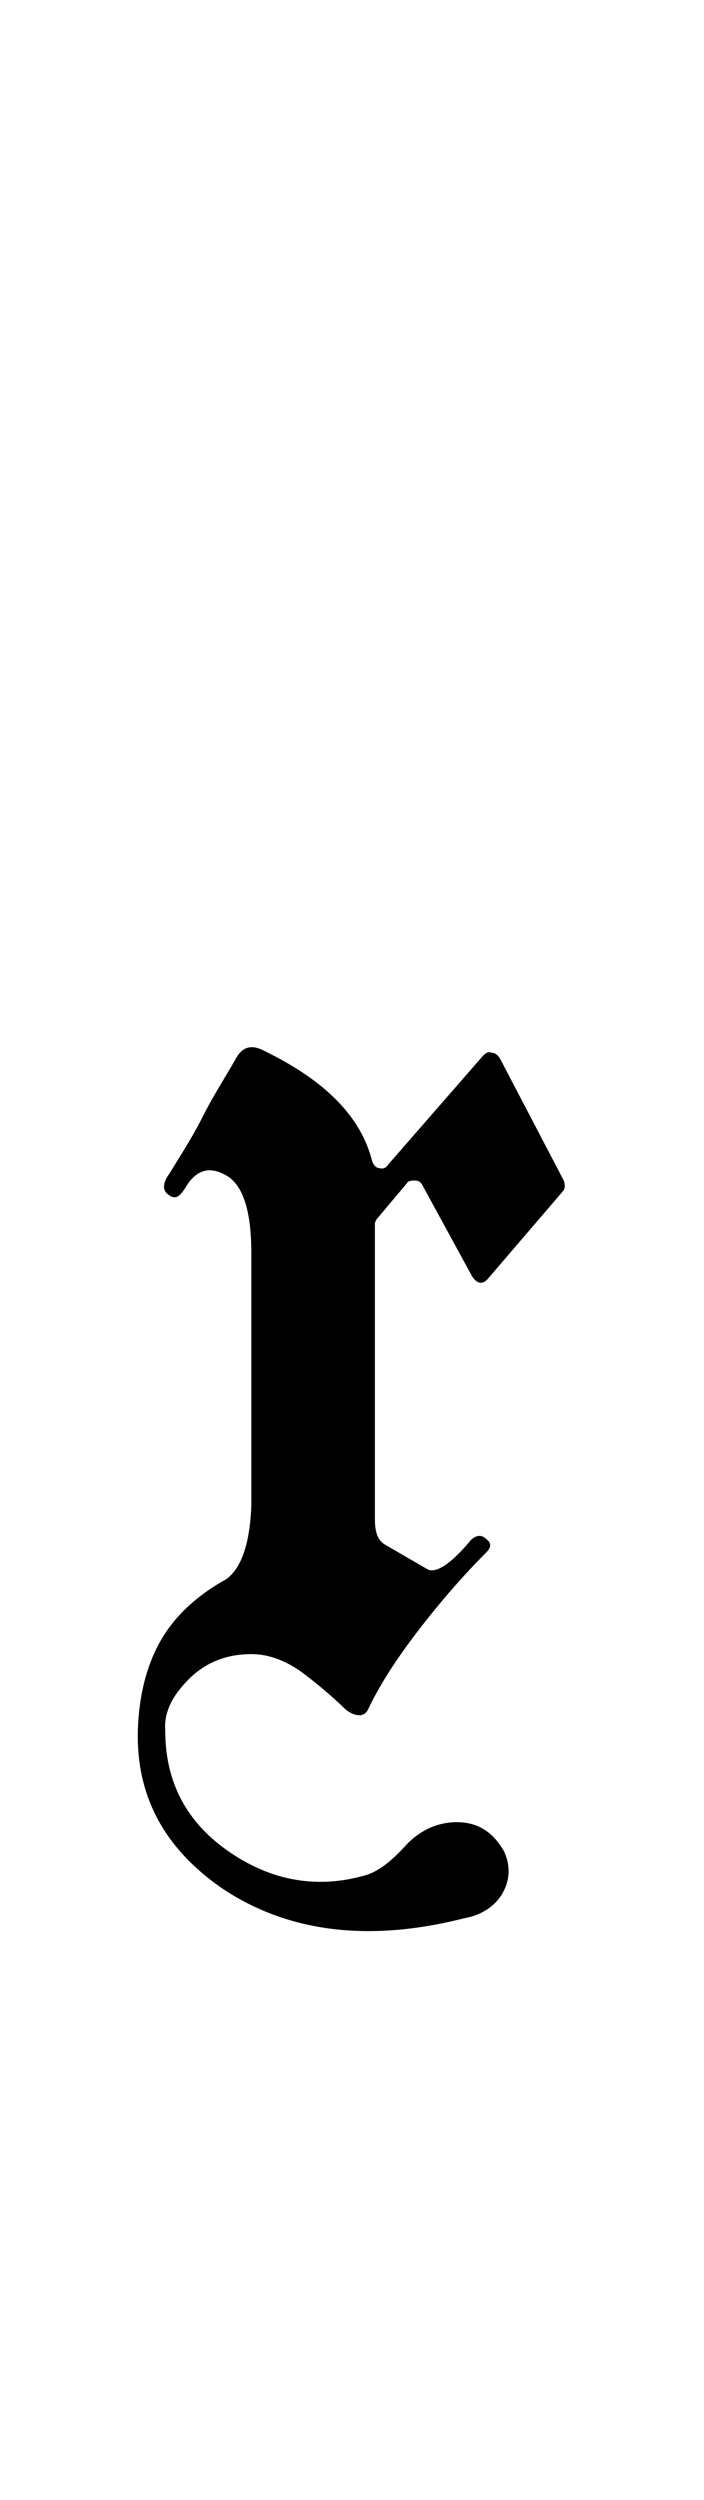 <?xml version="1.0" encoding="utf-8"?>
<!-- Generator: Adobe Illustrator 22.1.0, SVG Export Plug-In . SVG Version: 6.00 Build 0)  -->
<svg version="1.1" xmlns="http://www.w3.org/2000/svg" xmlns:xlink="http://www.w3.org/1999/xlink" x="0px" y="0px"
	 viewBox="0 0 50.7 180" style="enable-background:new 0 0 50.7 180;" xml:space="preserve">
<style type="text/css">
	.st0{display:none;}
	.st1{display:inline;fill:#FF0000;}
</style>
<g id="bg" class="st0">
	<polygon class="st1" points="49,0 48.5,0 47.9,0 47.7,0 47.3,0 46.8,0 46.6,0 46.2,0 46,0 45.9,0 45.7,0 45.7,0 45.5,0 45.2,0 
		45.1,0 44.9,0 44.9,0 44.5,0 44.3,0 44.3,0 44.2,0 44.2,0 44,0 43.8,0 43.8,0 43.6,0 43.6,0 43.6,0 43.5,0 43.4,0 43.2,0 43.2,0 
		43.1,0 43,0 42.9,0 42.9,0 42.7,0 42.7,0 42.7,0 42.6,0 42.5,0 42.4,0 42.3,0 42.2,0 42.1,0 42.1,0 42,0 42,0 41.9,0 41.9,0 
		41.8,0 41.7,0 41.5,0 41.5,0 41.5,0 41.4,0 41.4,0 41.4,0 41.4,0 41.3,0 41.3,0 41.2,0 41.1,0 41,0 41,0 41,0 40.9,0 40.8,0 
		40.8,0 40.8,0 40.8,0 40.7,0 40.7,0 40.6,0 40.6,0 40.6,0 40.5,0 40.4,0 40.4,0 40.3,0 40.3,0 40.2,0 40.2,0 40.2,0 40.2,0 40.1,0 
		40.1,0 40.1,0 40,0 39.9,0 39.9,0 39.8,0 39.7,0 39.7,0 39.7,0 39.6,0 39.6,0 39.5,0 39.5,0 39.5,0 39.4,0 39.4,0 39.4,0 39.3,0 
		39.3,0 39.3,0 39.2,0 39.2,0 39.2,0 39.1,0 39.1,0 39,0 39,0 39,0 39,0 38.9,0 38.9,0 38.8,0 38.8,0 38.8,0 38.8,0 38.8,0 38.7,0 
		38.7,0 38.6,0 38.6,0 38.6,0 38.6,0 38.6,0 38.6,0 38.5,0 38.5,0 38.4,0 38.4,0 38.4,0 38.4,0 38.3,0 38.3,0 38.2,0 38.2,0 38.2,0 
		38.1,0 38.1,0 38.1,0 38,0 38,0 38,0 38,0 37.9,0 37.9,0 37.9,0 37.9,0 37.9,0 37.9,0 37.8,0 37.8,0 37.8,0 37.8,0 37.7,0 37.7,0 
		37.6,0 37.6,0 37.6,0 37.5,0 37.4,0 37.4,0 37.4,0 37.4,0 37.4,0 37.3,0 37.3,0 37.3,0 37.3,0 37.3,0 37.2,0 37.2,0 37.2,0 37.2,0 
		37.2,0 37.1,0 37.1,0 37.1,0 37.1,0 37.1,0 37,0 37,0 36.9,0 36.9,0 36.9,0 36.8,0 36.8,0 36.7,0 36.7,0 36.7,0 36.7,0 36.7,0 
		36.7,0 36.6,0 36.6,0 36.6,0 36.6,0 36.6,0 36.5,0 36.5,0 36.5,0 36.5,0 36.5,0 36.5,0 36.4,0 36.4,0 36.4,0 36.4,0 36.3,0 36.3,0 
		36.3,0 36.2,0 36.2,0 36.2,0 36.2,0 36.2,0 36.2,0 36.2,0 36.1,0 36.1,0 36.1,0 36,0 36,0 36,0 36,0 36,0 36,0 36,0 35.9,0 35.9,0 
		35.9,0 35.8,0 35.8,0 35.8,0 35.8,0 35.8,0 35.8,0 35.8,0 35.7,0 35.7,0 35.7,0 35.6,0 35.6,0 35.6,0 35.6,0 35.6,0 35.5,0 35.5,0 
		35.5,0 35.5,0 35.5,0 35.5,0 35.4,0 35.4,0 35.4,0 35.4,0 35.4,0 35.3,0 35.3,0 35.3,0 35.3,0 35.2,0 35.2,0 35.2,0 35.2,0 35.2,0 
		35.1,0 35.1,0 35.1,0 35.1,0 35.1,0 35.1,0 35.1,0 35,0 35,0 35,0 35,0 34.9,0 34.9,0 34.9,0 34.9,0 34.9,0 34.9,0 34.8,0 34.8,0 
		34.8,0 34.8,0 34.7,0 34.7,0 34.7,0 34.7,0 34.7,0 34.6,0 34.6,0 34.6,0 34.6,0 34.6,0 34.5,0 34.5,0 34.5,0 34.5,0 34.5,0 34.5,0 
		34.4,0 34.4,0 34.4,0 34.4,0 34.4,0 34.4,0 34.3,0 34.3,0 34.3,0 34.3,0 34.3,0 34.3,0 34.2,0 34.2,0 34.2,0 34.2,0 34.2,0 34.2,0 
		34.1,0 34.1,0 34.1,0 34.1,0 34,0 34,0 34,0 34,0 34,0 33.9,0 33.9,0 33.9,0 33.9,0 33.9,0 33.9,0 33.9,0 33.9,0 33.8,0 33.8,0 
		33.8,0 33.8,0 33.8,0 33.8,0 33.8,0 33.7,0 33.7,0 33.7,0 33.7,0 33.7,0 33.7,0 33.7,0 33.7,0 33.6,0 33.6,0 33.6,0 33.6,0 33.6,0 
		33.5,0 33.5,0 33.5,0 33.5,0 33.5,0 33.5,0 33.5,0 33.4,0 33.4,0 33.4,0 33.4,0 33.4,0 33.3,0 33.3,0 33.3,0 33.3,0 33.3,0 33.3,0 
		33.2,0 33.2,0 33.2,0 33.2,0 33.2,0 33.2,0 33.2,0 33.1,0 33.1,0 33.1,0 33.1,0 33.1,0 33.1,0 33.1,0 33.1,0 33,0 33,0 33,0 33,0 
		33,0 33,0 33,0 33,0 32.9,0 32.9,0 32.9,0 32.9,0 32.9,0 32.9,0 32.8,0 32.8,0 32.8,0 32.8,0 32.7,0 32.7,0 32.7,0 32.7,0 32.7,0 
		32.6,0 32.6,0 32.6,0 32.6,0 32.6,0 32.6,0 32.5,0 32.5,0 32.5,0 32.5,0 32.5,0 32.5,0 32.4,0 32.4,0 32.4,0 32.4,0 32.4,0 32.4,0 
		32.4,0 32.4,0 32.4,0 32.3,0 32.3,0 32.3,0 32.3,0 32.3,0 32.3,0 32.3,0 32.3,0 32.3,0 32.2,0 32.2,0 32.2,0 32.2,0 32.2,0 32.2,0 
		32.1,0 32.1,0 32.1,0 32.1,0 32.1,0 32.1,0 32.1,0 32.1,0 32,0 32,0 32,0 32,0 31.9,0 31.9,0 31.9,0 31.9,0 31.9,0 31.9,0 31.9,0 
		31.9,0 31.9,0 31.8,0 31.8,0 31.8,0 31.8,0 31.8,0 31.8,0 31.7,0 31.7,0 31.7,0 31.7,0 31.7,0 31.7,0 31.7,0 31.7,0 31.6,0 31.6,0 
		31.6,0 31.6,0 31.6,0 31.6,0 31.6,0 31.6,0 31.6,0 31.5,0 31.5,0 31.5,0 31.5,0 31.5,0 31.5,0 31.4,0 31.4,0 31.4,0 31.4,0 31.4,0 
		31.4,0 31.4,0 31.4,0 31.3,0 31.3,0 31.3,0 31.3,0 31.3,0 31.3,0 31.2,0 31.2,0 31.2,0 31.2,0 31.2,0 31.2,0 31.2,0 31.2,0 31.2,0 
		31.1,0 31.1,0 31.1,0 31.1,0 31.1,0 31.1,0 31.1,0 31,0 31,0 31,0 31,0 31,0 31,0 31,0 31,0 31,0 30.9,0 30.9,0 30.9,0 30.9,0 
		30.9,0 30.9,0 30.8,0 30.8,0 30.8,0 30.8,0 30.8,0 30.8,0 30.8,0 30.8,0 30.8,0 30.7,0 30.7,0 30.7,0 30.7,0 30.7,0 30.7,0 30.7,0 
		30.7,0 30.7,0 30.7,0 30.7,0 30.6,0 30.6,0 30.6,0 30.6,0 30.6,0 30.5,0 30.5,0 30.5,0 30.5,0 30.5,0 30.5,0 30.4,0 30.4,0 30.4,0 
		30.4,0 30.4,0 30.4,0 30.4,0 30.3,0 30.3,0 30.3,0 30.3,0 30.3,0 30.3,0 30.3,0 30.3,0 30.3,0 30.3,0 30.2,0 30.2,0 30.2,0 30.2,0 
		30.2,0 30.2,0 30.2,0 30.1,0 30.1,0 30.1,0 30.1,0 30.1,0 30.1,0 30.1,0 30.1,0 30.1,0 30.1,0 30,0 30,0 30,0 30,0 30,0 30,0 30,0 
		29.9,0 29.9,0 29.9,0 29.9,0 29.9,0 29.9,0 29.9,0 29.8,0 29.8,0 29.8,0 29.8,0 29.8,0 29.8,0 29.7,0 29.7,0 29.7,0 29.7,0 29.7,0 
		29.7,0 29.7,0 29.6,0 29.6,0 29.6,0 29.6,0 29.6,0 29.6,0 29.6,0 29.6,0 29.6,0 29.6,0 29.5,0 29.5,0 29.5,0 29.5,0 29.5,0 29.5,0 
		29.5,0 29.5,0 29.5,0 29.5,0 29.4,0 29.4,0 29.4,0 29.4,0 29.4,0 29.4,0 29.4,0 29.4,0 29.4,0 29.4,0 29.3,0 29.3,0 29.3,0 29.3,0 
		29.3,0 29.3,0 29.3,0 29.2,0 29.2,0 29.2,0 29.2,0 29.2,0 29.2,0 29.1,0 29.1,0 29.1,0 29.1,0 29.1,0 29.1,0 29.1,0 29.1,0 29.1,0 
		29.1,0 29,0 29,0 29,0 29,0 29,0 29,0 29,0 29,0 29,0 28.9,0 28.9,0 28.9,0 28.9,0 28.9,0 28.9,0 28.9,0 28.9,0 28.9,0 28.9,0 
		28.8,0 28.8,0 28.8,0 28.8,0 28.8,0 28.8,0 28.8,0 28.8,0 28.8,0 28.7,0 28.7,0 28.7,0 28.7,0 28.7,0 28.7,0 28.7,0 28.7,0 28.7,0 
		28.7,0 28.6,0 28.6,0 28.6,0 28.6,0 28.6,0 28.6,0 28.5,0 28.5,0 28.5,0 28.5,0 28.5,0 28.5,0 28.4,0 28.4,0 28.4,0 28.4,0 28.4,0 
		28.4,0 28.4,0 28.4,0 28.4,0 28.4,0 28.3,0 28.3,0 28.3,0 28.3,0 28.3,0 28.3,0 28.3,0 28.3,0 28.3,0 28.3,0 28.2,0 28.2,0 28.2,0 
		28.2,0 28.2,0 28.2,0 28.2,0 28.2,0 28.2,0 28.2,0 28.1,0 28.1,0 28.1,0 28.1,0 28.1,0 28.1,0 28.1,0 28,0 28,0 28,0 28,0 28,0 
		28,0 28,0 28,0 28,0 28,0 27.9,0 27.9,0 27.9,0 27.9,0 27.9,0 27.9,0 27.9,0 27.9,0 27.8,0 27.8,0 27.8,0 27.8,0 27.8,0 27.8,0 
		27.8,0 27.8,0 27.7,0 27.7,0 27.7,0 27.7,0 27.7,0 27.7,0 27.7,0 27.6,0 27.6,0 27.6,0 27.6,0 27.6,0 27.6,0 27.6,0 27.6,0 27.5,0 
		27.5,0 27.5,0 27.5,0 27.5,0 27.5,0 27.5,0 27.5,0 27.5,0 27.5,0 27.5,0 27.4,0 27.4,0 27.4,0 27.4,0 27.4,0 27.4,0 27.4,0 27.4,0 
		27.3,0 27.3,0 27.3,0 27.3,0 27.3,0 27.3,0 27.3,0 27.3,0 27.3,0 27.3,0 27.2,0 27.2,0 27.2,0 27.2,0 27.2,0 27.2,0 27.1,0 27.1,0 
		27.1,0 27.1,0 27.1,0 27.1,0 27.1,0 27.1,0 27.1,0 27.1,0 27.1,0 27.1,0 27,0 27,0 27,0 27,0 27,0 27,0 27,0 26.9,0 26.9,0 26.9,0 
		26.9,0 26.9,0 26.9,0 26.9,0 26.9,0 26.8,0 26.8,0 26.8,0 26.8,0 26.8,0 26.8,0 26.8,0 26.8,0 26.8,0 26.8,0 26.8,0 26.7,0 26.7,0 
		26.7,0 26.7,0 26.7,0 26.7,0 26.7,0 26.7,0 26.7,0 26.6,0 26.6,0 26.6,0 26.6,0 26.6,0 26.6,0 26.6,0 26.6,0 26.6,0 26.6,0 26.6,0 
		26.6,0 26.5,0 26.5,0 26.5,0 26.5,0 26.5,0 26.5,0 26.5,0 26.5,0 26.4,0 26.4,0 26.4,0 26.4,0 26.4,0 26.4,0 26.4,0 26.4,0 26.4,0 
		26.4,0 26.3,0 26.3,0 26.3,0 26.3,0 26.3,0 26.3,0 26.2,0 26.2,0 26.2,0 26.2,0 26.2,0 26.2,0 26.2,0 26.2,0 26.2,0 26.2,0 26.1,0 
		26.1,0 26.1,0 26.1,0 26.1,0 26.1,0 26.1,0 26.1,0 26.1,0 26.1,0 26.1,0 26,0 26,0 26,0 26,0 26,0 26,0 26,0 26,0 26,0 25.9,0 
		25.9,0 25.9,0 25.9,0 25.9,0 25.9,0 25.9,0 25.9,0 25.9,0 25.9,0 25.9,0 25.8,0 25.8,0 25.8,0 25.8,0 25.8,0 25.8,0 25.8,0 25.7,0 
		25.7,0 25.7,0 25.7,0 25.7,0 25.7,0 25.7,0 25.6,0 25.6,0 25.6,0 25.6,0 25.6,0 25.6,0 25.6,0 25.5,0 25.5,0 25.5,0 25.5,0 25.5,0 
		25.5,0 25.5,0 25.5,0 25.5,0 25.5,0 25.5,0 25.4,0 25.4,0 25.4,0 25.4,0 25.4,0 25.4,0 25.4,0 25.4,0 25.4,0 25.4,0 25.3,0 25.3,0 
		25.3,0 25.3,0 25.3,0 25.3,0 25.3,0 25.3,0 25.3,0 25.3,0 25.2,0 25.2,0 25.2,0 25.2,0 25.2,0 25.2,0 25.2,0 25.2,0 25.2,0 25.2,0 
		25.2,0 25.1,0 25.1,0 25.1,0 25.1,0 25.1,0 25.1,0 25.1,0 25,0 25,0 25,0 25,0 25,0 25,0 25,0 24.9,0 24.9,0 24.9,0 24.9,0 24.9,0 
		24.9,0 24.8,0 24.8,0 24.8,0 24.8,0 24.8,0 24.8,0 24.8,0 24.8,0 24.8,0 24.8,0 24.8,0 24.8,0 24.7,0 24.7,0 24.7,0 24.7,0 24.7,0 
		24.7,0 24.7,0 24.7,0 24.7,0 24.6,0 24.6,0 24.6,0 24.6,0 24.6,0 24.6,0 24.6,0 24.6,0 24.6,0 24.6,0 24.5,0 24.5,0 24.5,0 24.5,0 
		24.5,0 24.5,0 24.5,0 24.5,0 24.5,0 24.5,0 24.5,0 24.4,0 24.4,0 24.4,0 24.4,0 24.4,0 24.4,0 24.3,0 24.3,0 24.3,0 24.3,0 24.3,0 
		24.3,0 24.3,0 24.3,0 24.3,0 24.3,0 24.2,0 24.2,0 24.2,0 24.2,0 24.2,0 24.2,0 24.2,0 24.1,0 24.1,0 24.1,0 24.1,0 24.1,0 24.1,0 
		24.1,0 24.1,0 24.1,0 24.1,0 24.1,0 24.1,0 24,0 24,0 24,0 24,0 24,0 24,0 24,0 24,0 24,0 24,0 23.9,0 23.9,0 23.9,0 23.9,0 
		23.9,0 23.9,0 23.9,0 23.9,0 23.9,0 23.8,0 23.8,0 23.8,0 23.8,0 23.8,0 23.8,0 23.8,0 23.8,0 23.8,0 23.7,0 23.7,0 23.7,0 23.7,0 
		23.7,0 23.7,0 23.7,0 23.6,0 23.6,0 23.6,0 23.6,0 23.6,0 23.6,0 23.6,0 23.6,0 23.6,0 23.6,0 23.6,0 23.6,0 23.6,0 23.5,0 23.5,0 
		23.5,0 23.5,0 23.5,0 23.5,0 23.4,0 23.4,0 23.4,0 23.4,0 23.4,0 23.4,0 23.4,0 23.4,0 23.4,0 23.4,0 23.3,0 23.3,0 23.3,0 23.3,0 
		23.3,0 23.3,0 23.3,0 23.3,0 23.2,0 23.2,0 23.2,0 23.2,0 23.2,0 23.2,0 23.2,0 23.2,0 23.2,0 23.2,0 23.2,0 23.1,0 23.1,0 23.1,0 
		23.1,0 23.1,0 23.1,0 23.1,0 23,0 23,0 23,0 23,0 23,0 23,0 23,0 22.9,0 22.9,0 22.9,0 22.9,0 22.9,0 22.9,0 22.9,0 22.9,0 22.9,0 
		22.8,0 22.8,0 22.8,0 22.8,0 22.8,0 22.8,0 22.8,0 22.8,0 22.7,0 22.7,0 22.7,0 22.7,0 22.7,0 22.7,0 22.7,0 22.7,0 22.7,0 22.6,0 
		22.6,0 22.6,0 22.6,0 22.6,0 22.6,0 22.6,0 22.6,0 22.5,0 22.5,0 22.5,0 22.5,0 22.5,0 22.5,0 22.5,0 22.5,0 22.5,0 22.5,0 22.4,0 
		22.4,0 22.4,0 22.4,0 22.4,0 22.4,0 22.4,0 22.4,0 22.4,0 22.4,0 22.3,0 22.3,0 22.3,0 22.3,0 22.3,0 22.3,0 22.3,0 22.3,0 22.3,0 
		22.3,0 22.2,0 22.2,0 22.2,0 22.2,0 22.2,0 22.2,0 22.1,0 22.1,0 22.1,0 22.1,0 22.1,0 22,0 22,0 22,0 22,0 22,0 22,0 22,0 22,0 
		22,0 22,0 21.9,0 21.9,0 21.9,0 21.9,0 21.9,0 21.9,0 21.9,0 21.9,0 21.9,0 21.8,0 21.8,0 21.8,0 21.8,0 21.8,0 21.8,0 21.8,0 
		21.8,0 21.8,0 21.8,0 21.7,0 21.7,0 21.7,0 21.7,0 21.7,0 21.7,0 21.7,0 21.7,0 21.7,0 21.7,0 21.6,0 21.6,0 21.6,0 21.6,0 21.6,0 
		21.6,0 21.6,0 21.6,0 21.6,0 21.6,0 21.5,0 21.5,0 21.5,0 21.5,0 21.5,0 21.5,0 21.4,0 21.4,0 21.4,0 21.4,0 21.4,0 21.4,0 21.4,0 
		21.3,0 21.3,0 21.3,0 21.3,0 21.3,0 21.3,0 21.3,0 21.3,0 21.3,0 21.2,0 21.2,0 21.2,0 21.2,0 21.2,0 21.2,0 21.2,0 21.2,0 21.2,0 
		21.2,0 21.1,0 21.1,0 21.1,0 21.1,0 21.1,0 21.1,0 21.1,0 21.1,0 21.1,0 21.1,0 21,0 21,0 21,0 21,0 21,0 21,0 21,0 20.9,0 20.9,0 
		20.9,0 20.9,0 20.9,0 20.9,0 20.8,0 20.8,0 20.8,0 20.8,0 20.8,0 20.8,0 20.8,0 20.8,0 20.7,0 20.7,0 20.7,0 20.7,0 20.7,0 20.7,0 
		20.7,0 20.6,0 20.6,0 20.6,0 20.6,0 20.6,0 20.6,0 20.6,0 20.6,0 20.6,0 20.6,0 20.5,0 20.5,0 20.5,0 20.5,0 20.5,0 20.5,0 20.5,0 
		20.4,0 20.4,0 20.4,0 20.4,0 20.4,0 20.4,0 20.4,0 20.4,0 20.4,0 20.4,0 20.3,0 20.3,0 20.3,0 20.3,0 20.3,0 20.3,0 20.2,0 20.2,0 
		20.2,0 20.2,0 20.2,0 20.2,0 20.1,0 20.1,0 20.1,0 20.1,0 20.1,0 20.1,0 20,0 20,0 20,0 20,0 20,0 20,0 20,0 20,0 20,0 20,0 
		19.9,0 19.9,0 19.9,0 19.9,0 19.9,0 19.9,0 19.9,0 19.9,0 19.9,0 19.8,0 19.8,0 19.8,0 19.8,0 19.8,0 19.8,0 19.7,0 19.7,0 19.7,0 
		19.7,0 19.7,0 19.7,0 19.7,0 19.7,0 19.7,0 19.7,0 19.6,0 19.6,0 19.6,0 19.6,0 19.6,0 19.6,0 19.6,0 19.5,0 19.5,0 19.5,0 19.5,0 
		19.5,0 19.5,0 19.5,0 19.5,0 19.5,0 19.4,0 19.4,0 19.4,0 19.4,0 19.4,0 19.3,0 19.3,0 19.3,0 19.3,0 19.3,0 19.3,0 19.3,0 19.3,0 
		19.3,0 19.2,0 19.2,0 19.2,0 19.2,0 19.2,0 19.1,0 19.1,0 19.1,0 19.1,0 19.1,0 19.1,0 19.1,0 19.1,0 19.1,0 19,0 19,0 19,0 19,0 
		19,0 19,0 19,0 19,0 19,0 18.9,0 18.9,0 18.9,0 18.9,0 18.9,0 18.9,0 18.8,0 18.8,0 18.8,0 18.8,0 18.8,0 18.8,0 18.8,0 18.8,0 
		18.8,0 18.7,0 18.7,0 18.7,0 18.7,0 18.6,0 18.6,0 18.6,0 18.6,0 18.6,0 18.6,0 18.6,0 18.6,0 18.5,0 18.5,0 18.5,0 18.5,0 18.5,0 
		18.4,0 18.4,0 18.4,0 18.4,0 18.4,0 18.4,0 18.4,0 18.4,0 18.4,0 18.4,0 18.3,0 18.3,0 18.3,0 18.3,0 18.3,0 18.3,0 18.3,0 18.3,0 
		18.2,0 18.2,0 18.2,0 18.2,0 18.2,0 18.2,0 18.1,0 18.1,0 18.1,0 18.1,0 18.1,0 18.1,0 18.1,0 18,0 18,0 18,0 18,0 18,0 17.9,0 
		17.9,0 17.9,0 17.9,0 17.8,0 17.8,0 17.8,0 17.8,0 17.8,0 17.8,0 17.7,0 17.7,0 17.7,0 17.7,0 17.7,0 17.7,0 17.7,0 17.7,0 17.6,0 
		17.6,0 17.6,0 17.6,0 17.6,0 17.6,0 17.6,0 17.6,0 17.5,0 17.5,0 17.5,0 17.5,0 17.5,0 17.5,0 17.4,0 17.4,0 17.4,0 17.4,0 17.4,0 
		17.4,0 17.4,0 17.3,0 17.3,0 17.3,0 17.3,0 17.3,0 17.2,0 17.2,0 17.2,0 17.2,0 17.2,0 17.2,0 17.1,0 17.1,0 17.1,0 17.1,0 17.1,0 
		17.1,0 17,0 17,0 17,0 17,0 17,0 17,0 16.9,0 16.9,0 16.9,0 16.9,0 16.9,0 16.9,0 16.9,0 16.9,0 16.9,0 16.8,0 16.8,0 16.8,0 
		16.8,0 16.8,0 16.8,0 16.8,0 16.7,0 16.7,0 16.7,0 16.7,0 16.7,0 16.7,0 16.6,0 16.6,0 16.6,0 16.5,0 16.5,0 16.5,0 16.5,0 16.5,0 
		16.5,0 16.5,0 16.4,0 16.4,0 16.4,0 16.4,0 16.4,0 16.4,0 16.3,0 16.3,0 16.3,0 16.3,0 16.3,0 16.3,0 16.2,0 16.2,0 16.2,0 16.2,0 
		16.2,0 16.2,0 16.1,0 16.1,0 16.1,0 16.1,0 16.1,0 16,0 16,0 16,0 16,0 16,0 15.9,0 15.9,0 15.9,0 15.8,0 15.8,0 15.8,0 15.8,0 
		15.8,0 15.8,0 15.8,0 15.7,0 15.7,0 15.7,0 15.7,0 15.6,0 15.6,0 15.6,0 15.6,0 15.6,0 15.6,0 15.6,0 15.5,0 15.5,0 15.5,0 15.5,0 
		15.5,0 15.4,0 15.4,0 15.4,0 15.4,0 15.3,0 15.3,0 15.3,0 15.3,0 15.3,0 15.2,0 15.2,0 15.2,0 15.2,0 15.2,0 15.2,0 15.1,0 15.1,0 
		15.1,0 15.1,0 15.1,0 15,0 15,0 15,0 14.9,0 14.9,0 14.9,0 14.9,0 14.9,0 14.9,0 14.8,0 14.8,0 14.8,0 14.8,0 14.7,0 14.7,0 
		14.7,0 14.7,0 14.7,0 14.7,0 14.6,0 14.6,0 14.6,0 14.6,0 14.5,0 14.5,0 14.5,0 14.5,0 14.5,0 14.5,0 14.5,0 14.4,0 14.4,0 14.4,0 
		14.3,0 14.3,0 14.3,0 14.3,0 14.2,0 14.2,0 14.2,0 14.2,0 14.2,0 14.1,0 14.1,0 14.1,0 14.1,0 14.1,0 14.1,0 14,0 14,0 14,0 14,0 
		14,0 13.9,0 13.9,0 13.9,0 13.8,0 13.8,0 13.8,0 13.7,0 13.7,0 13.6,0 13.6,0 13.6,0 13.6,0 13.6,0 13.5,0 13.5,0 13.5,0 13.5,0 
		13.5,0 13.4,0 13.4,0 13.4,0 13.4,0 13.4,0 13.3,0 13.3,0 13.3,0 13.3,0 13.3,0 13.2,0 13.1,0 13.1,0 13,0 13,0 13,0 12.9,0 
		12.9,0 12.9,0 12.9,0 12.8,0 12.8,0 12.8,0 12.8,0 12.8,0 12.8,0 12.7,0 12.7,0 12.7,0 12.7,0 12.6,0 12.6,0 12.6,0 12.5,0 12.5,0 
		12.5,0 12.4,0 12.4,0 12.3,0 12.3,0 12.3,0 12.2,0 12.2,0 12.2,0 12.1,0 12.1,0 12.1,0 12.1,0 12.1,0 12,0 12,0 12,0 11.9,0 
		11.9,0 11.9,0 11.9,0 11.8,0 11.8,0 11.7,0 11.7,0 11.7,0 11.7,0 11.7,0 11.6,0 11.6,0 11.5,0 11.5,0 11.5,0 11.4,0 11.4,0 11.3,0 
		11.3,0 11.3,0 11.3,0 11.2,0 11.2,0 11.2,0 11.1,0 11.1,0 11,0 11,0 11,0 10.9,0 10.8,0 10.8,0 10.7,0 10.6,0 10.6,0 10.6,0 
		10.5,0 10.5,0 10.5,0 10.5,0 10.4,0 10.3,0 10.3,0 10.3,0 10.2,0 10.1,0 10.1,0 10.1,0 10,0 10,0 9.9,0 9.9,0 9.9,0 9.8,0 9.8,0 
		9.7,0 9.7,0 9.7,0 9.6,0 9.5,0 9.4,0 9.4,0 9.3,0 9.3,0 9.3,0 9.2,0 9.2,0 9.2,0 9.1,0 8.9,0 8.9,0 8.8,0 8.8,0 8.7,0 8.7,0 8.6,0 
		8.6,0 8.5,0 8.4,0 8.3,0 8.2,0 8.1,0 8,0 8,0 8,0 7.8,0 7.8,0 7.7,0 7.6,0 7.5,0 7.4,0 7.3,0 7.2,0 7.1,0 7.1,0 7,0 6.9,0 6.9,0 
		6.7,0 6.5,0 6.4,0 6.4,0 6.3,0 6.2,0 5.8,0 5.8,0 5.6,0 5.5,0 5.2,0 5,0 5,0 4.8,0 4.6,0 4.5,0 4.1,0 3.9,0 3.4,0 3,0 2.8,0 2.2,0 
		1.7,0 0,0 0,180 1.7,180 2.2,180 2.8,180 3,180 3.4,180 3.9,180 4.1,180 4.5,180 4.6,180 4.8,180 5,180 5,180 5.2,180 5.5,180 
		5.6,180 5.8,180 5.8,180 6.2,180 6.3,180 6.4,180 6.4,180 6.5,180 6.7,180 6.9,180 6.9,180 7,180 7.1,180 7.1,180 7.2,180 7.3,180 
		7.4,180 7.5,180 7.6,180 7.7,180 7.8,180 7.8,180 8,180 8,180 8,180 8.1,180 8.2,180 8.3,180 8.4,180 8.5,180 8.6,180 8.6,180 
		8.7,180 8.7,180 8.8,180 8.8,180 8.9,180 8.9,180 9.1,180 9.2,180 9.2,180 9.2,180 9.3,180 9.3,180 9.3,180 9.4,180 9.4,180 
		9.5,180 9.6,180 9.7,180 9.7,180 9.7,180 9.8,180 9.8,180 9.9,180 9.9,180 9.9,180 10,180 10,180 10.1,180 10.1,180 10.1,180 
		10.2,180 10.3,180 10.3,180 10.3,180 10.4,180 10.5,180 10.5,180 10.5,180 10.5,180 10.6,180 10.6,180 10.6,180 10.7,180 10.8,180 
		10.8,180 10.9,180 11,180 11,180 11,180 11.1,180 11.1,180 11.2,180 11.2,180 11.2,180 11.3,180 11.3,180 11.3,180 11.3,180 
		11.4,180 11.4,180 11.5,180 11.5,180 11.5,180 11.6,180 11.6,180 11.7,180 11.7,180 11.7,180 11.7,180 11.7,180 11.8,180 11.8,180 
		11.9,180 11.9,180 11.9,180 11.9,180 12,180 12,180 12,180 12.1,180 12.1,180 12.1,180 12.1,180 12.1,180 12.2,180 12.2,180 
		12.2,180 12.3,180 12.3,180 12.3,180 12.4,180 12.4,180 12.5,180 12.5,180 12.5,180 12.6,180 12.6,180 12.6,180 12.7,180 12.7,180 
		12.7,180 12.7,180 12.8,180 12.8,180 12.8,180 12.8,180 12.8,180 12.8,180 12.9,180 12.9,180 12.9,180 12.9,180 13,180 13,180 
		13,180 13.1,180 13.1,180 13.2,180 13.3,180 13.3,180 13.3,180 13.3,180 13.3,180 13.4,180 13.4,180 13.4,180 13.4,180 13.4,180 
		13.5,180 13.5,180 13.5,180 13.5,180 13.5,180 13.6,180 13.6,180 13.6,180 13.6,180 13.6,180 13.7,180 13.7,180 13.8,180 13.8,180 
		13.8,180 13.9,180 13.9,180 13.9,180 14,180 14,180 14,180 14,180 14,180 14.1,180 14.1,180 14.1,180 14.1,180 14.1,180 14.1,180 
		14.2,180 14.2,180 14.2,180 14.2,180 14.2,180 14.3,180 14.3,180 14.3,180 14.3,180 14.4,180 14.4,180 14.4,180 14.5,180 14.5,180 
		14.5,180 14.5,180 14.5,180 14.5,180 14.5,180 14.6,180 14.6,180 14.6,180 14.6,180 14.7,180 14.7,180 14.7,180 14.7,180 14.7,180 
		14.7,180 14.8,180 14.8,180 14.8,180 14.8,180 14.9,180 14.9,180 14.9,180 14.9,180 14.9,180 14.9,180 15,180 15,180 15,180 
		15.1,180 15.1,180 15.1,180 15.1,180 15.1,180 15.2,180 15.2,180 15.2,180 15.2,180 15.2,180 15.2,180 15.3,180 15.3,180 15.3,180 
		15.3,180 15.3,180 15.4,180 15.4,180 15.4,180 15.4,180 15.5,180 15.5,180 15.5,180 15.5,180 15.5,180 15.6,180 15.6,180 15.6,180 
		15.6,180 15.6,180 15.6,180 15.6,180 15.7,180 15.7,180 15.7,180 15.7,180 15.8,180 15.8,180 15.8,180 15.8,180 15.8,180 15.8,180 
		15.8,180 15.9,180 15.9,180 15.9,180 16,180 16,180 16,180 16,180 16,180 16.1,180 16.1,180 16.1,180 16.1,180 16.1,180 16.2,180 
		16.2,180 16.2,180 16.2,180 16.2,180 16.2,180 16.3,180 16.3,180 16.3,180 16.3,180 16.3,180 16.3,180 16.4,180 16.4,180 16.4,180 
		16.4,180 16.4,180 16.4,180 16.5,180 16.5,180 16.5,180 16.5,180 16.5,180 16.5,180 16.5,180 16.6,180 16.6,180 16.6,180 16.7,180 
		16.7,180 16.7,180 16.7,180 16.7,180 16.7,180 16.8,180 16.8,180 16.8,180 16.8,180 16.8,180 16.8,180 16.8,180 16.9,180 16.9,180 
		16.9,180 16.9,180 16.9,180 16.9,180 16.9,180 16.9,180 16.9,180 17,180 17,180 17,180 17,180 17,180 17,180 17.1,180 17.1,180 
		17.1,180 17.1,180 17.1,180 17.1,180 17.2,180 17.2,180 17.2,180 17.2,180 17.2,180 17.2,180 17.3,180 17.3,180 17.3,180 17.3,180 
		17.3,180 17.4,180 17.4,180 17.4,180 17.4,180 17.4,180 17.4,180 17.4,180 17.5,180 17.5,180 17.5,180 17.5,180 17.5,180 17.5,180 
		17.6,180 17.6,180 17.6,180 17.6,180 17.6,180 17.6,180 17.6,180 17.6,180 17.7,180 17.7,180 17.7,180 17.7,180 17.7,180 17.7,180 
		17.7,180 17.7,180 17.8,180 17.8,180 17.8,180 17.8,180 17.8,180 17.8,180 17.9,180 17.9,180 17.9,180 17.9,180 18,180 18,180 
		18,180 18,180 18,180 18.1,180 18.1,180 18.1,180 18.1,180 18.1,180 18.1,180 18.1,180 18.2,180 18.2,180 18.2,180 18.2,180 
		18.2,180 18.2,180 18.3,180 18.3,180 18.3,180 18.3,180 18.3,180 18.3,180 18.3,180 18.3,180 18.4,180 18.4,180 18.4,180 18.4,180 
		18.4,180 18.4,180 18.4,180 18.4,180 18.4,180 18.4,180 18.5,180 18.5,180 18.5,180 18.5,180 18.5,180 18.6,180 18.6,180 18.6,180 
		18.6,180 18.6,180 18.6,180 18.6,180 18.6,180 18.7,180 18.7,180 18.7,180 18.7,180 18.8,180 18.8,180 18.8,180 18.8,180 18.8,180 
		18.8,180 18.8,180 18.8,180 18.8,180 18.9,180 18.9,180 18.9,180 18.9,180 18.9,180 18.9,180 19,180 19,180 19,180 19,180 19,180 
		19,180 19,180 19,180 19,180 19.1,180 19.1,180 19.1,180 19.1,180 19.1,180 19.1,180 19.1,180 19.1,180 19.1,180 19.2,180 
		19.2,180 19.2,180 19.2,180 19.2,180 19.3,180 19.3,180 19.3,180 19.3,180 19.3,180 19.3,180 19.3,180 19.3,180 19.3,180 19.4,180 
		19.4,180 19.4,180 19.4,180 19.4,180 19.5,180 19.5,180 19.5,180 19.5,180 19.5,180 19.5,180 19.5,180 19.5,180 19.5,180 19.6,180 
		19.6,180 19.6,180 19.6,180 19.6,180 19.6,180 19.6,180 19.7,180 19.7,180 19.7,180 19.7,180 19.7,180 19.7,180 19.7,180 19.7,180 
		19.7,180 19.7,180 19.8,180 19.8,180 19.8,180 19.8,180 19.8,180 19.8,180 19.9,180 19.9,180 19.9,180 19.9,180 19.9,180 19.9,180 
		19.9,180 19.9,180 19.9,180 20,180 20,180 20,180 20,180 20,180 20,180 20,180 20,180 20,180 20,180 20.1,180 20.1,180 20.1,180 
		20.1,180 20.1,180 20.1,180 20.2,180 20.2,180 20.2,180 20.2,180 20.2,180 20.2,180 20.3,180 20.3,180 20.3,180 20.3,180 20.3,180 
		20.3,180 20.4,180 20.4,180 20.4,180 20.4,180 20.4,180 20.4,180 20.4,180 20.4,180 20.4,180 20.4,180 20.5,180 20.5,180 20.5,180 
		20.5,180 20.5,180 20.5,180 20.5,180 20.6,180 20.6,180 20.6,180 20.6,180 20.6,180 20.6,180 20.6,180 20.6,180 20.6,180 20.6,180 
		20.7,180 20.7,180 20.7,180 20.7,180 20.7,180 20.7,180 20.7,180 20.8,180 20.8,180 20.8,180 20.8,180 20.8,180 20.8,180 20.8,180 
		20.8,180 20.9,180 20.9,180 20.9,180 20.9,180 20.9,180 20.9,180 21,180 21,180 21,180 21,180 21,180 21,180 21,180 21.1,180 
		21.1,180 21.1,180 21.1,180 21.1,180 21.1,180 21.1,180 21.1,180 21.1,180 21.1,180 21.2,180 21.2,180 21.2,180 21.2,180 21.2,180 
		21.2,180 21.2,180 21.2,180 21.2,180 21.2,180 21.3,180 21.3,180 21.3,180 21.3,180 21.3,180 21.3,180 21.3,180 21.3,180 21.3,180 
		21.4,180 21.4,180 21.4,180 21.4,180 21.4,180 21.4,180 21.4,180 21.5,180 21.5,180 21.5,180 21.5,180 21.5,180 21.5,180 21.6,180 
		21.6,180 21.6,180 21.6,180 21.6,180 21.6,180 21.6,180 21.6,180 21.6,180 21.6,180 21.7,180 21.7,180 21.7,180 21.7,180 21.7,180 
		21.7,180 21.7,180 21.7,180 21.7,180 21.7,180 21.8,180 21.8,180 21.8,180 21.8,180 21.8,180 21.8,180 21.8,180 21.8,180 21.8,180 
		21.8,180 21.9,180 21.9,180 21.9,180 21.9,180 21.9,180 21.9,180 21.9,180 21.9,180 21.9,180 22,180 22,180 22,180 22,180 22,180 
		22,180 22,180 22,180 22,180 22,180 22.1,180 22.1,180 22.1,180 22.1,180 22.1,180 22.2,180 22.2,180 22.2,180 22.2,180 22.2,180 
		22.2,180 22.3,180 22.3,180 22.3,180 22.3,180 22.3,180 22.3,180 22.3,180 22.3,180 22.3,180 22.3,180 22.4,180 22.4,180 22.4,180 
		22.4,180 22.4,180 22.4,180 22.4,180 22.4,180 22.4,180 22.4,180 22.5,180 22.5,180 22.5,180 22.5,180 22.5,180 22.5,180 22.5,180 
		22.5,180 22.5,180 22.5,180 22.6,180 22.6,180 22.6,180 22.6,180 22.6,180 22.6,180 22.6,180 22.6,180 22.7,180 22.7,180 22.7,180 
		22.7,180 22.7,180 22.7,180 22.7,180 22.7,180 22.7,180 22.8,180 22.8,180 22.8,180 22.8,180 22.8,180 22.8,180 22.8,180 22.8,180 
		22.9,180 22.9,180 22.9,180 22.9,180 22.9,180 22.9,180 22.9,180 22.9,180 22.9,180 23,180 23,180 23,180 23,180 23,180 23,180 
		23,180 23.1,180 23.1,180 23.1,180 23.1,180 23.1,180 23.1,180 23.1,180 23.2,180 23.2,180 23.2,180 23.2,180 23.2,180 23.2,180 
		23.2,180 23.2,180 23.2,180 23.2,180 23.2,180 23.3,180 23.3,180 23.3,180 23.3,180 23.3,180 23.3,180 23.3,180 23.3,180 23.4,180 
		23.4,180 23.4,180 23.4,180 23.4,180 23.4,180 23.4,180 23.4,180 23.4,180 23.4,180 23.5,180 23.5,180 23.5,180 23.5,180 23.5,180 
		23.5,180 23.6,180 23.6,180 23.6,180 23.6,180 23.6,180 23.6,180 23.6,180 23.6,180 23.6,180 23.6,180 23.6,180 23.6,180 23.6,180 
		23.7,180 23.7,180 23.7,180 23.7,180 23.7,180 23.7,180 23.7,180 23.8,180 23.8,180 23.8,180 23.8,180 23.8,180 23.8,180 23.8,180 
		23.8,180 23.8,180 23.9,180 23.9,180 23.9,180 23.9,180 23.9,180 23.9,180 23.9,180 23.9,180 23.9,180 24,180 24,180 24,180 
		24,180 24,180 24,180 24,180 24,180 24,180 24,180 24.1,180 24.1,180 24.1,180 24.1,180 24.1,180 24.1,180 24.1,180 24.1,180 
		24.1,180 24.1,180 24.1,180 24.1,180 24.2,180 24.2,180 24.2,180 24.2,180 24.2,180 24.2,180 24.2,180 24.3,180 24.3,180 24.3,180 
		24.3,180 24.3,180 24.3,180 24.3,180 24.3,180 24.3,180 24.3,180 24.4,180 24.4,180 24.4,180 24.4,180 24.4,180 24.4,180 24.5,180 
		24.5,180 24.5,180 24.5,180 24.5,180 24.5,180 24.5,180 24.5,180 24.5,180 24.5,180 24.5,180 24.6,180 24.6,180 24.6,180 24.6,180 
		24.6,180 24.6,180 24.6,180 24.6,180 24.6,180 24.6,180 24.7,180 24.7,180 24.7,180 24.7,180 24.7,180 24.7,180 24.7,180 24.7,180 
		24.7,180 24.8,180 24.8,180 24.8,180 24.8,180 24.8,180 24.8,180 24.8,180 24.8,180 24.8,180 24.8,180 24.8,180 24.8,180 24.9,180 
		24.9,180 24.9,180 24.9,180 24.9,180 24.9,180 25,180 25,180 25,180 25,180 25,180 25,180 25,180 25.1,180 25.1,180 25.1,180 
		25.1,180 25.1,180 25.1,180 25.1,180 25.2,180 25.2,180 25.2,180 25.2,180 25.2,180 25.2,180 25.2,180 25.2,180 25.2,180 25.2,180 
		25.2,180 25.3,180 25.3,180 25.3,180 25.3,180 25.3,180 25.3,180 25.3,180 25.3,180 25.3,180 25.3,180 25.4,180 25.4,180 25.4,180 
		25.4,180 25.4,180 25.4,180 25.4,180 25.4,180 25.4,180 25.4,180 25.5,180 25.5,180 25.5,180 25.5,180 25.5,180 25.5,180 25.5,180 
		25.5,180 25.5,180 25.5,180 25.5,180 25.6,180 25.6,180 25.6,180 25.6,180 25.6,180 25.6,180 25.6,180 25.7,180 25.7,180 25.7,180 
		25.7,180 25.7,180 25.7,180 25.7,180 25.8,180 25.8,180 25.8,180 25.8,180 25.8,180 25.8,180 25.8,180 25.9,180 25.9,180 25.9,180 
		25.9,180 25.9,180 25.9,180 25.9,180 25.9,180 25.9,180 25.9,180 25.9,180 26,180 26,180 26,180 26,180 26,180 26,180 26,180 
		26,180 26,180 26.1,180 26.1,180 26.1,180 26.1,180 26.1,180 26.1,180 26.1,180 26.1,180 26.1,180 26.1,180 26.1,180 26.2,180 
		26.2,180 26.2,180 26.2,180 26.2,180 26.2,180 26.2,180 26.2,180 26.2,180 26.2,180 26.3,180 26.3,180 26.3,180 26.3,180 26.3,180 
		26.3,180 26.4,180 26.4,180 26.4,180 26.4,180 26.4,180 26.4,180 26.4,180 26.4,180 26.4,180 26.4,180 26.5,180 26.5,180 26.5,180 
		26.5,180 26.5,180 26.5,180 26.5,180 26.5,180 26.6,180 26.6,180 26.6,180 26.6,180 26.6,180 26.6,180 26.6,180 26.6,180 26.6,180 
		26.6,180 26.6,180 26.6,180 26.7,180 26.7,180 26.7,180 26.7,180 26.7,180 26.7,180 26.7,180 26.7,180 26.7,180 26.8,180 26.8,180 
		26.8,180 26.8,180 26.8,180 26.8,180 26.8,180 26.8,180 26.8,180 26.8,180 26.8,180 26.9,180 26.9,180 26.9,180 26.9,180 26.9,180 
		26.9,180 26.9,180 26.9,180 27,180 27,180 27,180 27,180 27,180 27,180 27,180 27.1,180 27.1,180 27.1,180 27.1,180 27.1,180 
		27.1,180 27.1,180 27.1,180 27.1,180 27.1,180 27.1,180 27.1,180 27.2,180 27.2,180 27.2,180 27.2,180 27.2,180 27.2,180 27.3,180 
		27.3,180 27.3,180 27.3,180 27.3,180 27.3,180 27.3,180 27.3,180 27.3,180 27.3,180 27.4,180 27.4,180 27.4,180 27.4,180 27.4,180 
		27.4,180 27.4,180 27.4,180 27.5,180 27.5,180 27.5,180 27.5,180 27.5,180 27.5,180 27.5,180 27.5,180 27.5,180 27.5,180 27.5,180 
		27.6,180 27.6,180 27.6,180 27.6,180 27.6,180 27.6,180 27.6,180 27.6,180 27.7,180 27.7,180 27.7,180 27.7,180 27.7,180 27.7,180 
		27.7,180 27.8,180 27.8,180 27.8,180 27.8,180 27.8,180 27.8,180 27.8,180 27.8,180 27.9,180 27.9,180 27.9,180 27.9,180 27.9,180 
		27.9,180 27.9,180 27.9,180 28,180 28,180 28,180 28,180 28,180 28,180 28,180 28,180 28,180 28,180 28.1,180 28.1,180 28.1,180 
		28.1,180 28.1,180 28.1,180 28.1,180 28.2,180 28.2,180 28.2,180 28.2,180 28.2,180 28.2,180 28.2,180 28.2,180 28.2,180 28.2,180 
		28.3,180 28.3,180 28.3,180 28.3,180 28.3,180 28.3,180 28.3,180 28.3,180 28.3,180 28.3,180 28.4,180 28.4,180 28.4,180 28.4,180 
		28.4,180 28.4,180 28.4,180 28.4,180 28.4,180 28.4,180 28.5,180 28.5,180 28.5,180 28.5,180 28.5,180 28.5,180 28.6,180 28.6,180 
		28.6,180 28.6,180 28.6,180 28.6,180 28.7,180 28.7,180 28.7,180 28.7,180 28.7,180 28.7,180 28.7,180 28.7,180 28.7,180 28.7,180 
		28.8,180 28.8,180 28.8,180 28.8,180 28.8,180 28.8,180 28.8,180 28.8,180 28.8,180 28.9,180 28.9,180 28.9,180 28.9,180 28.9,180 
		28.9,180 28.9,180 28.9,180 28.9,180 28.9,180 29,180 29,180 29,180 29,180 29,180 29,180 29,180 29,180 29,180 29.1,180 29.1,180 
		29.1,180 29.1,180 29.1,180 29.1,180 29.1,180 29.1,180 29.1,180 29.1,180 29.2,180 29.2,180 29.2,180 29.2,180 29.2,180 29.2,180 
		29.3,180 29.3,180 29.3,180 29.3,180 29.3,180 29.3,180 29.3,180 29.4,180 29.4,180 29.4,180 29.4,180 29.4,180 29.4,180 29.4,180 
		29.4,180 29.4,180 29.4,180 29.5,180 29.5,180 29.5,180 29.5,180 29.5,180 29.5,180 29.5,180 29.5,180 29.5,180 29.5,180 29.6,180 
		29.6,180 29.6,180 29.6,180 29.6,180 29.6,180 29.6,180 29.6,180 29.6,180 29.6,180 29.7,180 29.7,180 29.7,180 29.7,180 29.7,180 
		29.7,180 29.7,180 29.8,180 29.8,180 29.8,180 29.8,180 29.8,180 29.8,180 29.9,180 29.9,180 29.9,180 29.9,180 29.9,180 29.9,180 
		29.9,180 30,180 30,180 30,180 30,180 30,180 30,180 30,180 30.1,180 30.1,180 30.1,180 30.1,180 30.1,180 30.1,180 30.1,180 
		30.1,180 30.1,180 30.1,180 30.2,180 30.2,180 30.2,180 30.2,180 30.2,180 30.2,180 30.2,180 30.3,180 30.3,180 30.3,180 30.3,180 
		30.3,180 30.3,180 30.3,180 30.3,180 30.3,180 30.3,180 30.4,180 30.4,180 30.4,180 30.4,180 30.4,180 30.4,180 30.4,180 30.5,180 
		30.5,180 30.5,180 30.5,180 30.5,180 30.5,180 30.6,180 30.6,180 30.6,180 30.6,180 30.6,180 30.7,180 30.7,180 30.7,180 30.7,180 
		30.7,180 30.7,180 30.7,180 30.7,180 30.7,180 30.7,180 30.7,180 30.8,180 30.8,180 30.8,180 30.8,180 30.8,180 30.8,180 30.8,180 
		30.8,180 30.8,180 30.9,180 30.9,180 30.9,180 30.9,180 30.9,180 30.9,180 31,180 31,180 31,180 31,180 31,180 31,180 31,180 
		31,180 31,180 31.1,180 31.1,180 31.1,180 31.1,180 31.1,180 31.1,180 31.1,180 31.2,180 31.2,180 31.2,180 31.2,180 31.2,180 
		31.2,180 31.2,180 31.2,180 31.2,180 31.3,180 31.3,180 31.3,180 31.3,180 31.3,180 31.3,180 31.4,180 31.4,180 31.4,180 31.4,180 
		31.4,180 31.4,180 31.4,180 31.4,180 31.5,180 31.5,180 31.5,180 31.5,180 31.5,180 31.5,180 31.6,180 31.6,180 31.6,180 31.6,180 
		31.6,180 31.6,180 31.6,180 31.6,180 31.6,180 31.7,180 31.7,180 31.7,180 31.7,180 31.7,180 31.7,180 31.7,180 31.7,180 31.8,180 
		31.8,180 31.8,180 31.8,180 31.8,180 31.8,180 31.9,180 31.9,180 31.9,180 31.9,180 31.9,180 31.9,180 31.9,180 31.9,180 31.9,180 
		32,180 32,180 32,180 32,180 32.1,180 32.1,180 32.1,180 32.1,180 32.1,180 32.1,180 32.1,180 32.1,180 32.2,180 32.2,180 
		32.2,180 32.2,180 32.2,180 32.2,180 32.3,180 32.3,180 32.3,180 32.3,180 32.3,180 32.3,180 32.3,180 32.3,180 32.3,180 32.4,180 
		32.4,180 32.4,180 32.4,180 32.4,180 32.4,180 32.4,180 32.4,180 32.4,180 32.5,180 32.5,180 32.5,180 32.5,180 32.5,180 32.5,180 
		32.6,180 32.6,180 32.6,180 32.6,180 32.6,180 32.6,180 32.7,180 32.7,180 32.7,180 32.7,180 32.7,180 32.8,180 32.8,180 32.8,180 
		32.8,180 32.9,180 32.9,180 32.9,180 32.9,180 32.9,180 32.9,180 33,180 33,180 33,180 33,180 33,180 33,180 33,180 33,180 
		33.1,180 33.1,180 33.1,180 33.1,180 33.1,180 33.1,180 33.1,180 33.1,180 33.2,180 33.2,180 33.2,180 33.2,180 33.2,180 33.2,180 
		33.2,180 33.3,180 33.3,180 33.3,180 33.3,180 33.3,180 33.3,180 33.4,180 33.4,180 33.4,180 33.4,180 33.4,180 33.5,180 33.5,180 
		33.5,180 33.5,180 33.5,180 33.5,180 33.5,180 33.6,180 33.6,180 33.6,180 33.6,180 33.6,180 33.7,180 33.7,180 33.7,180 33.7,180 
		33.7,180 33.7,180 33.7,180 33.7,180 33.8,180 33.8,180 33.8,180 33.8,180 33.8,180 33.8,180 33.8,180 33.9,180 33.9,180 33.9,180 
		33.9,180 33.9,180 33.9,180 33.9,180 33.9,180 34,180 34,180 34,180 34,180 34,180 34.1,180 34.1,180 34.1,180 34.1,180 34.2,180 
		34.2,180 34.2,180 34.2,180 34.2,180 34.2,180 34.3,180 34.3,180 34.3,180 34.3,180 34.3,180 34.3,180 34.4,180 34.4,180 34.4,180 
		34.4,180 34.4,180 34.4,180 34.5,180 34.5,180 34.5,180 34.5,180 34.5,180 34.5,180 34.6,180 34.6,180 34.6,180 34.6,180 34.6,180 
		34.7,180 34.7,180 34.7,180 34.7,180 34.7,180 34.8,180 34.8,180 34.8,180 34.8,180 34.9,180 34.9,180 34.9,180 34.9,180 34.9,180 
		34.9,180 35,180 35,180 35,180 35,180 35.1,180 35.1,180 35.1,180 35.1,180 35.1,180 35.1,180 35.1,180 35.2,180 35.2,180 
		35.2,180 35.2,180 35.2,180 35.3,180 35.3,180 35.3,180 35.3,180 35.4,180 35.4,180 35.4,180 35.4,180 35.4,180 35.5,180 35.5,180 
		35.5,180 35.5,180 35.5,180 35.5,180 35.6,180 35.6,180 35.6,180 35.6,180 35.6,180 35.7,180 35.7,180 35.7,180 35.8,180 35.8,180 
		35.8,180 35.8,180 35.8,180 35.8,180 35.8,180 35.9,180 35.9,180 35.9,180 36,180 36,180 36,180 36,180 36,180 36,180 36,180 
		36.1,180 36.1,180 36.1,180 36.2,180 36.2,180 36.2,180 36.2,180 36.2,180 36.2,180 36.2,180 36.3,180 36.3,180 36.3,180 36.4,180 
		36.4,180 36.4,180 36.4,180 36.5,180 36.5,180 36.5,180 36.5,180 36.5,180 36.5,180 36.6,180 36.6,180 36.6,180 36.6,180 36.6,180 
		36.7,180 36.7,180 36.7,180 36.7,180 36.7,180 36.7,180 36.8,180 36.8,180 36.9,180 36.9,180 36.9,180 37,180 37,180 37.1,180 
		37.1,180 37.1,180 37.1,180 37.1,180 37.2,180 37.2,180 37.2,180 37.2,180 37.2,180 37.3,180 37.3,180 37.3,180 37.3,180 37.3,180 
		37.4,180 37.4,180 37.4,180 37.4,180 37.4,180 37.5,180 37.6,180 37.6,180 37.6,180 37.7,180 37.7,180 37.8,180 37.8,180 37.8,180 
		37.8,180 37.9,180 37.9,180 37.9,180 37.9,180 37.9,180 37.9,180 38,180 38,180 38,180 38,180 38.1,180 38.1,180 38.1,180 
		38.2,180 38.2,180 38.2,180 38.3,180 38.3,180 38.4,180 38.4,180 38.4,180 38.4,180 38.5,180 38.5,180 38.6,180 38.6,180 38.6,180 
		38.6,180 38.6,180 38.6,180 38.7,180 38.7,180 38.8,180 38.8,180 38.8,180 38.8,180 38.8,180 38.9,180 38.9,180 39,180 39,180 
		39,180 39,180 39.1,180 39.1,180 39.2,180 39.2,180 39.2,180 39.3,180 39.3,180 39.3,180 39.4,180 39.4,180 39.4,180 39.5,180 
		39.5,180 39.5,180 39.6,180 39.6,180 39.7,180 39.7,180 39.7,180 39.8,180 39.9,180 39.9,180 40,180 40.1,180 40.1,180 40.1,180 
		40.2,180 40.2,180 40.2,180 40.2,180 40.3,180 40.3,180 40.4,180 40.4,180 40.5,180 40.6,180 40.6,180 40.6,180 40.7,180 40.7,180 
		40.8,180 40.8,180 40.8,180 40.8,180 40.9,180 41,180 41,180 41,180 41.1,180 41.2,180 41.3,180 41.3,180 41.4,180 41.4,180 
		41.4,180 41.4,180 41.5,180 41.5,180 41.5,180 41.7,180 41.8,180 41.9,180 41.9,180 42,180 42,180 42.1,180 42.1,180 42.2,180 
		42.3,180 42.4,180 42.5,180 42.6,180 42.7,180 42.7,180 42.7,180 42.9,180 42.9,180 43,180 43.1,180 43.2,180 43.2,180 43.4,180 
		43.5,180 43.6,180 43.6,180 43.6,180 43.8,180 43.8,180 44,180 44.2,180 44.2,180 44.3,180 44.3,180 44.5,180 44.9,180 44.9,180 
		45.1,180 45.2,180 45.5,180 45.7,180 45.7,180 45.9,180 46,180 46.2,180 46.6,180 46.8,180 47.3,180 47.7,180 47.9,180 48.5,180 
		49,180 50.7,180 50.7,0 	"/>
</g>
<g id="figure">
	<path d="M27,88.1l0,21.3c0,0.9,0.2,1.5,0.7,1.8l3.1,1.8c0.6,0.3,1.7-0.4,3.1-2.1c0.4-0.4,0.8-0.4,1.1-0.1c0.4,0.3,0.4,0.6,0,1
		c-1.5,1.5-3.1,3.3-4.8,5.5s-2.9,4.1-3.7,5.8c-0.1,0.2-0.3,0.4-0.6,0.4c-0.3,0-0.6-0.1-1-0.4c-0.6-0.6-1.6-1.5-2.9-2.5
		c-1.3-1-2.6-1.5-3.9-1.5c-1.8,0-3.3,0.6-4.5,1.8c-1.2,1.2-1.8,2.4-1.7,3.7c0,3.8,1.6,6.7,4.7,8.8c3.1,2.1,6.4,2.6,9.8,1.6
		c0.9-0.3,1.8-1,2.8-2.1c1-1.1,2.3-1.7,3.7-1.7c1.5,0,2.6,0.7,3.4,2.1c0.5,1.1,0.4,2.1-0.1,3s-1.5,1.6-2.7,1.8
		c-7,1.8-12.9,1-17.6-2.2c-4.7-3.3-6.6-7.7-5.8-13.3c0.3-2.1,1-3.9,2-5.3c1-1.4,2.4-2.6,4.2-3.6c1.1-0.8,1.7-2.6,1.8-5.3l0-18.2
		c0-3-0.6-4.8-1.7-5.5c-1.3-0.8-2.3-0.5-3.1,0.9c-0.4,0.6-0.7,0.8-1.2,0.4c-0.4-0.3-0.4-0.8,0.1-1.5c0.8-1.3,1.7-2.7,2.4-4.1
		s1.6-2.8,2.4-4.2c0.5-0.9,1.2-1,2.1-0.5c4.3,2.1,6.9,4.7,7.7,7.9c0.1,0.3,0.3,0.5,0.5,0.5c0.3,0.1,0.5,0,0.7-0.3l6.8-7.8
		c0.2-0.2,0.4-0.3,0.6-0.2c0.2,0,0.4,0.1,0.6,0.4l4.6,8.8c0.1,0.3,0.1,0.5,0,0.7L35.2,92c-0.4,0.5-0.8,0.5-1.2-0.1l-3.6-6.6
		c-0.1-0.2-0.3-0.3-0.5-0.3s-0.5,0-0.6,0.2l-2.1,2.5C27.1,87.8,27,88,27,88.1z"/>
</g>
</svg>
